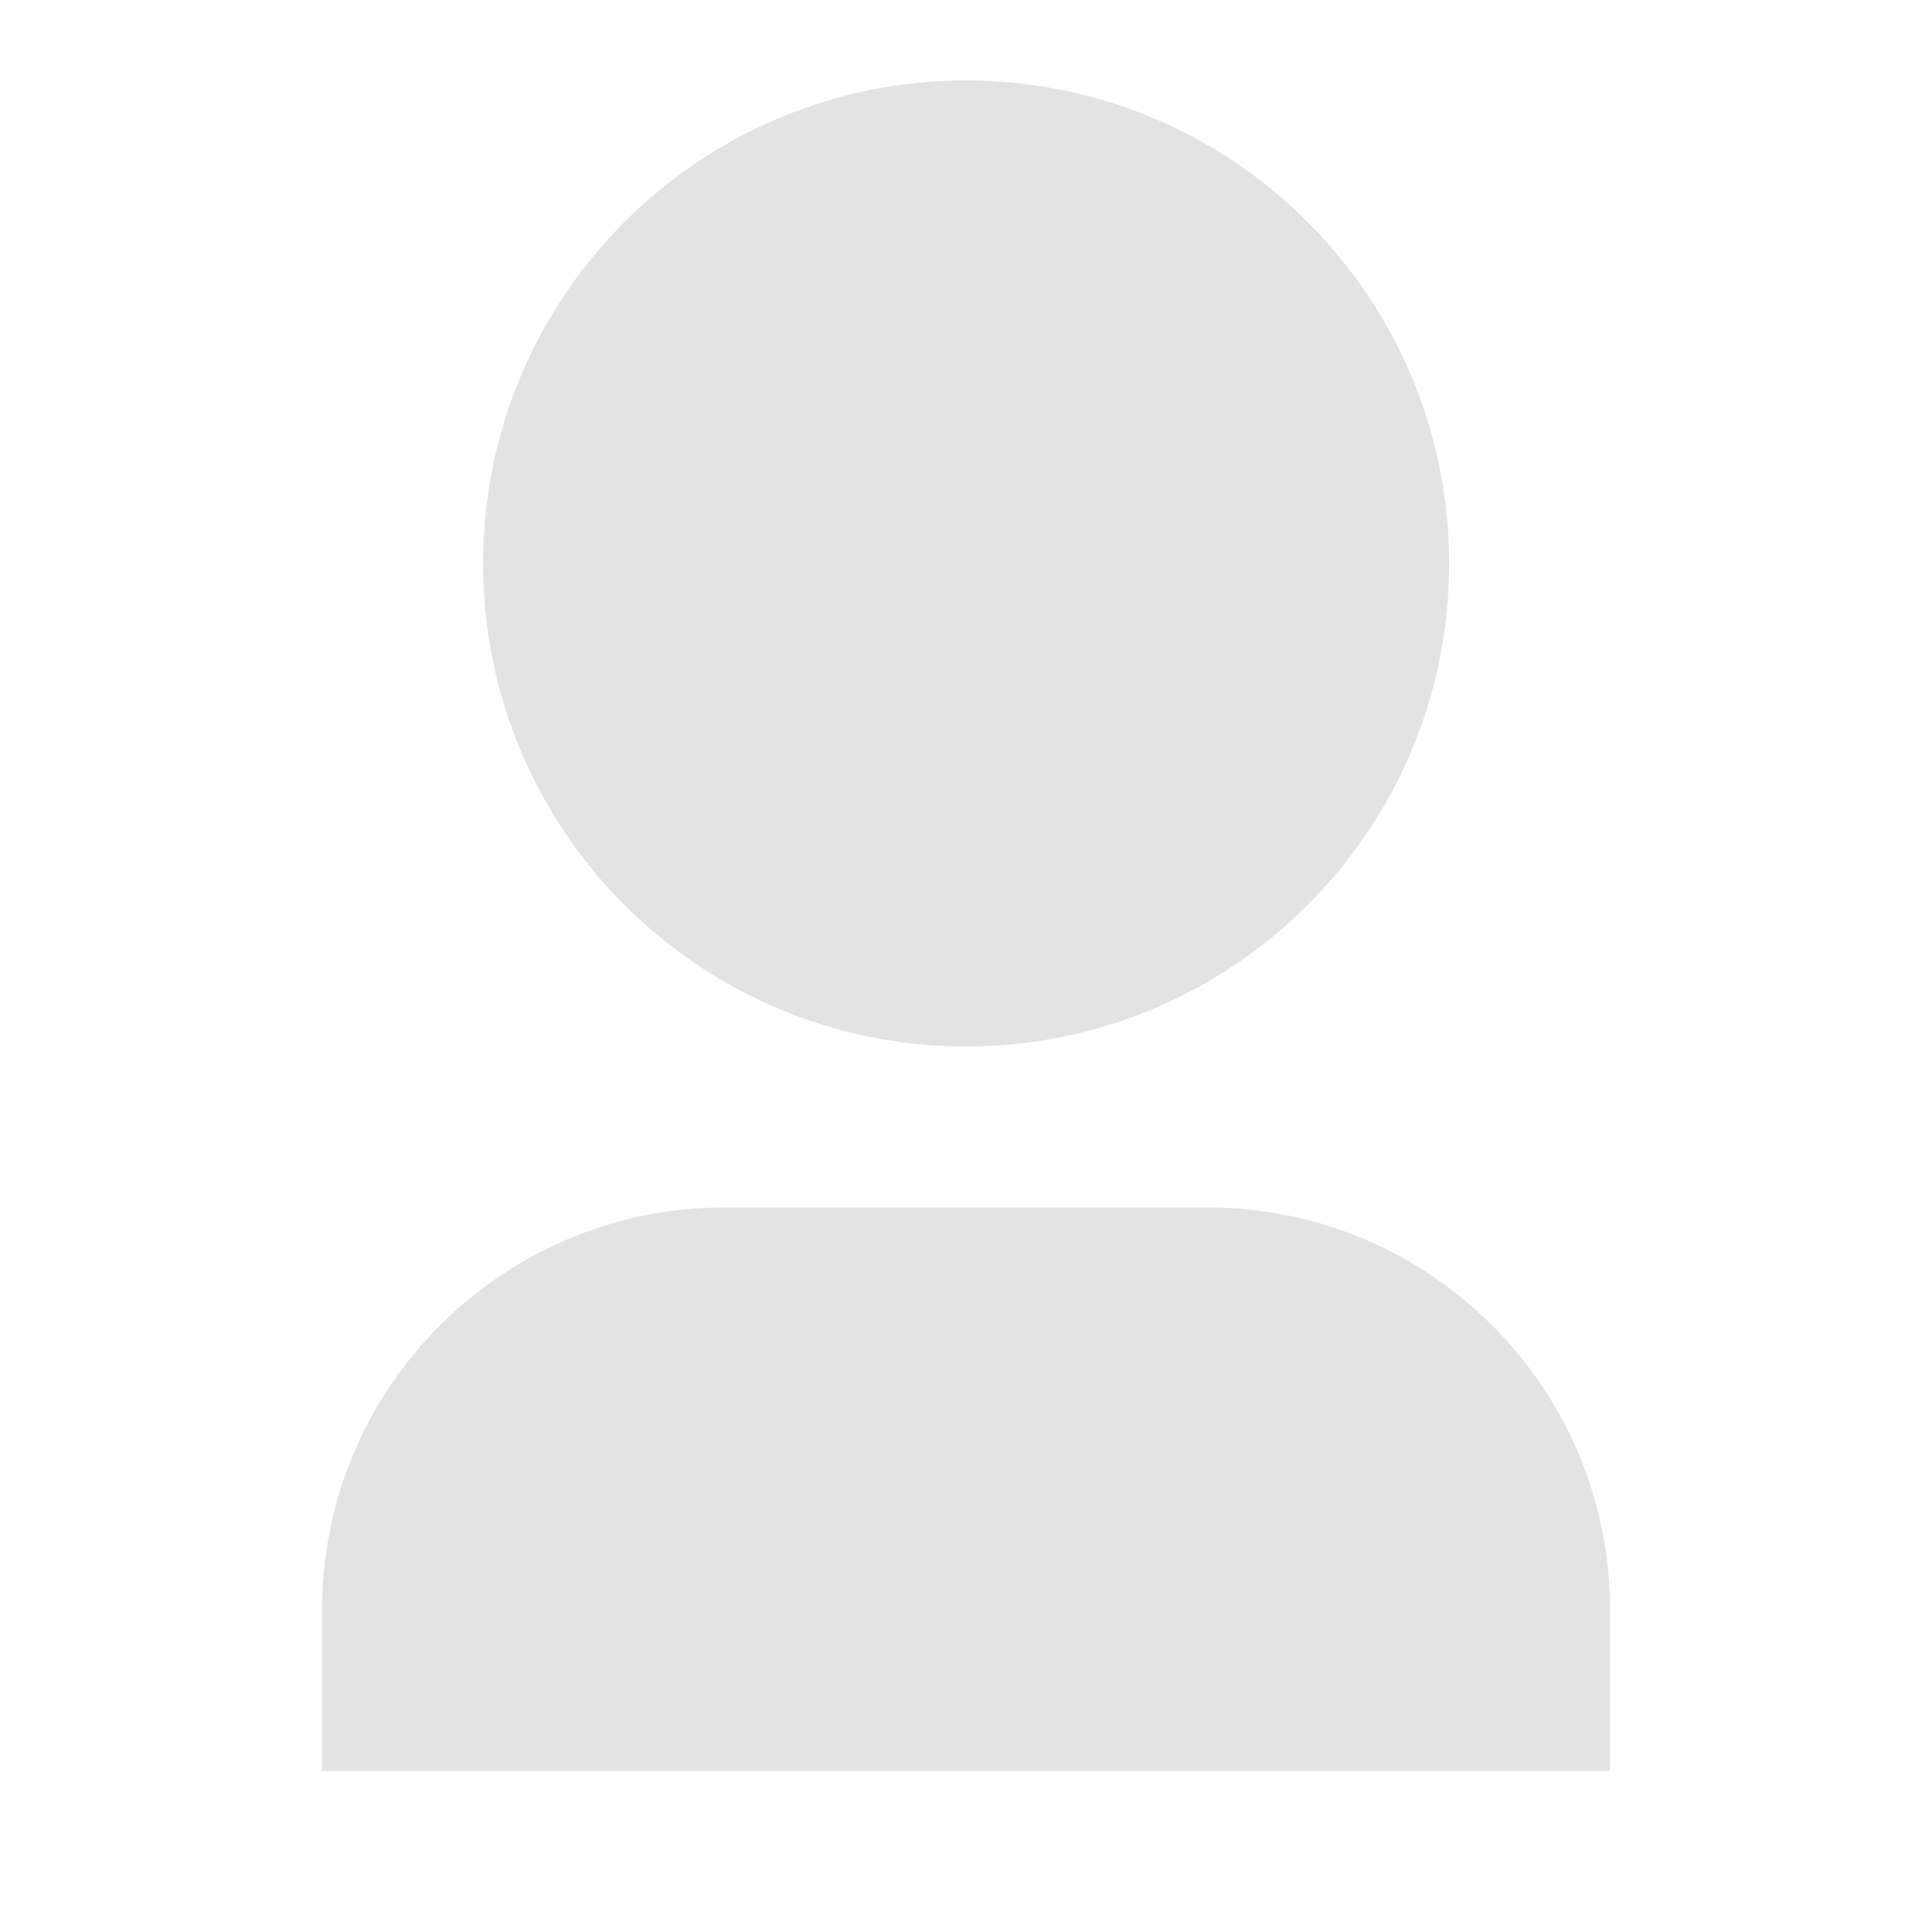<svg width="20" height="20" viewBox="0 0 20 20" fill="none" xmlns="http://www.w3.org/2000/svg">
<path d="M16.667 18.333H3.334V16.667C3.334 14.366 5.199 12.5 7.501 12.5H12.501C14.802 12.5 16.667 14.366 16.667 16.667V18.333ZM10.001 10.833C7.239 10.833 5.001 8.595 5.001 5.833C5.001 3.072 7.239 0.833 10.001 0.833C12.762 0.833 15.001 3.072 15.001 5.833C15.001 8.595 12.762 10.833 10.001 10.833Z" fill="#E3E3E3"/>
</svg>
